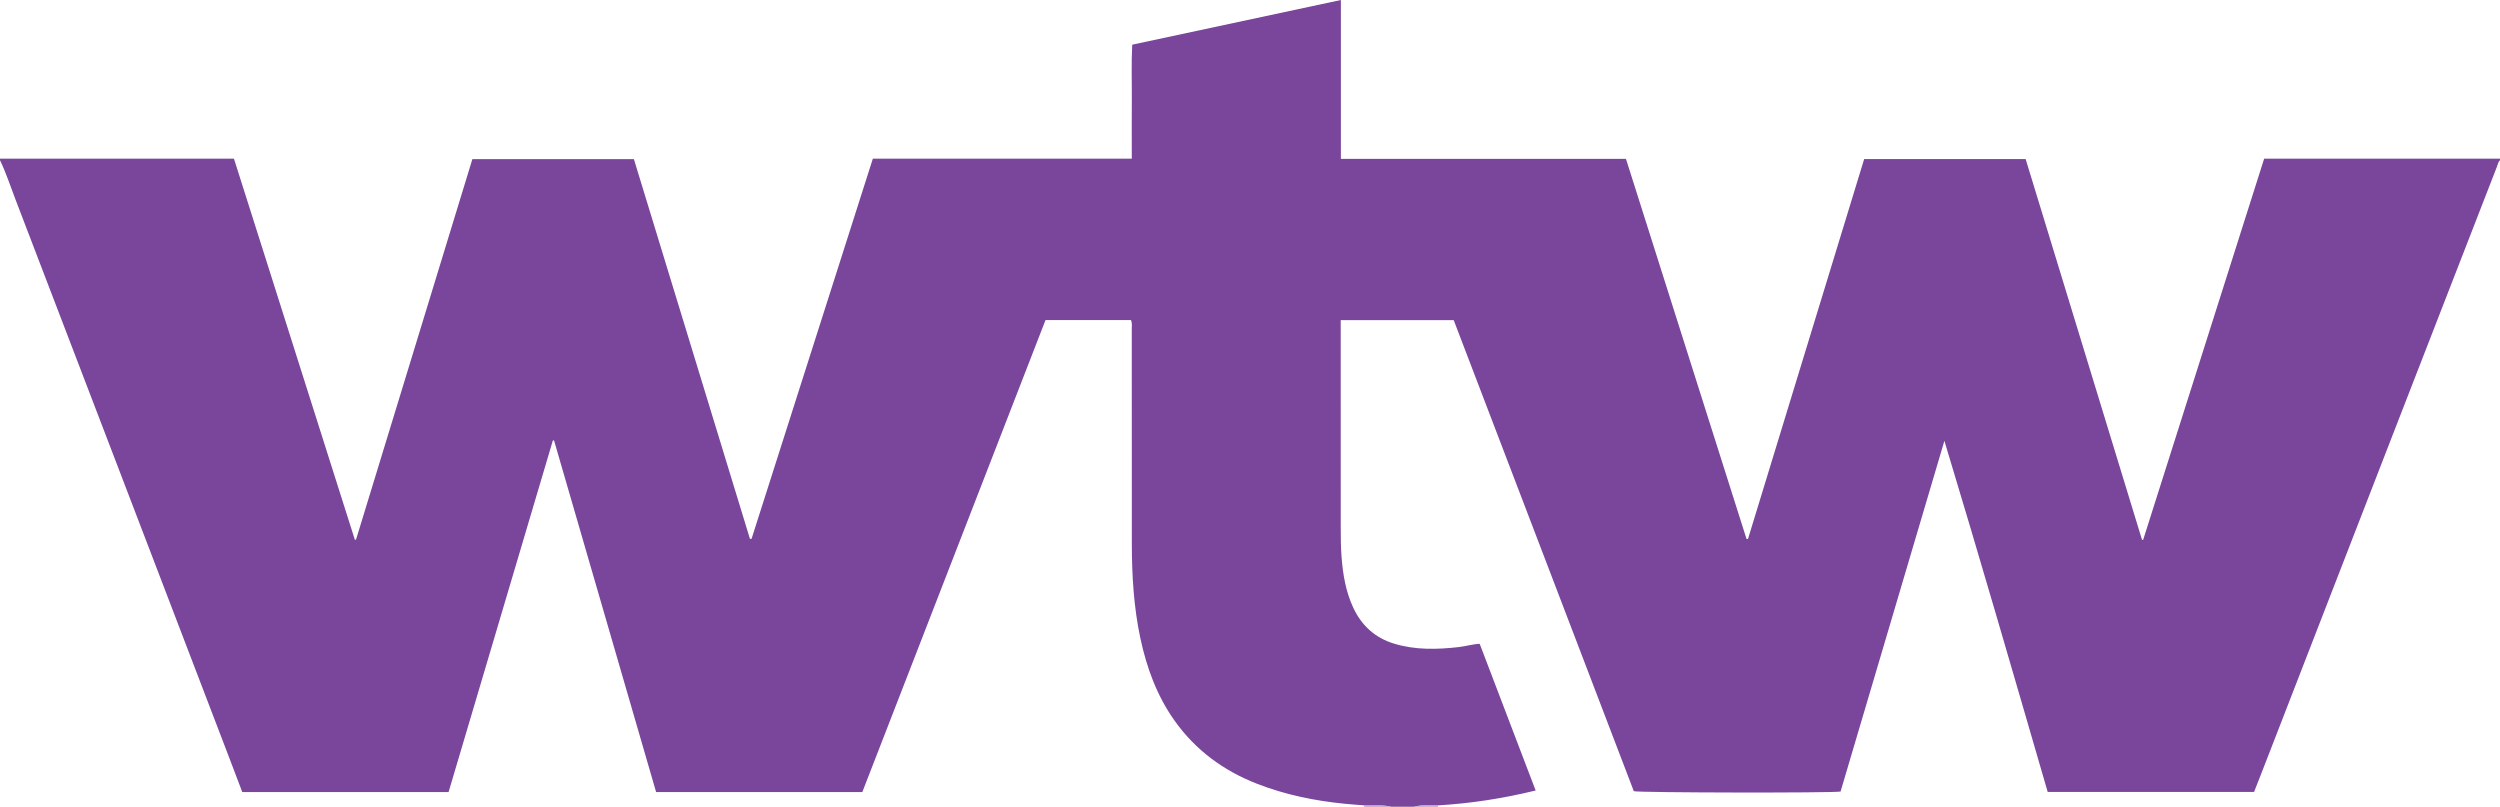<?xml version="1.0" encoding="iso-8859-1"?>
<!-- Generator: Adobe Illustrator 27.0.0, SVG Export Plug-In . SVG Version: 6.00 Build 0)  -->
<svg version="1.1" id="Layer_1" xmlns="http://www.w3.org/2000/svg" xmlns:xlink="http://www.w3.org/1999/xlink" x="0px" y="0px"
	 viewBox="0 0 1655 534.054" style="enable-background:new 0 0 1655 534.054;" xml:space="preserve">
<g>
	<path style="fill:#79469B;" d="M1655,105.054c0,0.333,0,0.667,0,1c-1.244,1.225-1.494,2.923-2.088,4.449
		c-21.334,54.858-42.674,109.714-63.977,164.584c-30.631,78.901-61.234,157.813-91.851,236.719
		c-1.616,4.164-3.26,8.317-4.876,12.434c-45.731,0-91.137,0-136.644,0c-22.578-77.721-45.002-155.16-68.379-232.402
		c-22.932,77.456-45.864,154.913-68.739,232.175c-6.154,0.998-133.051,0.766-136.863-0.236
		c-39.721-103.889-79.492-207.91-119.238-311.866c-25.042,0-49.623,0-74.8,0c0,2.241,0,4.195,0,6.148
		c0,43.829-0.02,87.657,0.022,131.486c0.006,6.33,0.054,12.678,0.529,18.985c0.877,11.658,2.781,23.13,7.805,33.856
		c5.526,11.797,14.433,19.86,26.888,23.678c14.126,4.329,28.579,3.939,43.057,2.28c4.56-0.523,9.005-1.934,13.706-2.138
		c12.352,32.374,24.598,64.469,37.048,97.099c-21.635,5.281-42.923,8.566-64.531,9.846c-5.383-0.17-10.769-0.406-16.069,0.902
		c-5,0-10,0-15,0c-5.966-1.314-12.013-1.048-18.052-0.931c-4.15-0.331-8.306-0.6-12.448-1.005
		c-19.962-1.952-39.459-5.925-58.222-13.216c-22.315-8.671-40.852-22.317-54.745-41.877c-11.647-16.397-18.424-34.904-22.602-54.472
		c-4.409-20.644-5.626-41.568-5.658-62.587c-0.071-47.332-0.019-94.664-0.043-141.996c-0.001-1.951,0.375-3.968-0.546-6.095
		c-18.773,0-37.514,0-56.548,0C651.661,316.16,611.24,420.302,570.855,524.353c-45.682,0-90.977,0-136.506,0
		c-22.554-77.695-45.06-155.228-67.567-232.76c-0.258-0.012-0.517-0.024-0.775-0.037c-23.018,77.603-46.037,155.207-69.053,232.801
		c-45.699,0-90.99,0-136.566,0c-2.928-7.71-5.796-15.315-8.701-22.906c-24.725-64.612-49.454-129.223-74.188-193.831
		c-22.355-58.393-44.703-116.789-67.097-175.167C7.015,123.623,4.096,114.606,0,106.054c0-0.333,0-0.667,0-1
		c51.624,0,103.248,0,154.879,0c26.772,84.383,53.406,168.333,80.041,252.283c0.258-0.044,0.516-0.088,0.774-0.132
		c25.699-84.037,51.398-168.073,77.015-251.839c36.131,0,71.569,0,106.934,0c25.67,83.988,51.246,167.672,76.823,251.355
		c0.357-0.012,0.714-0.024,1.071-0.036c26.754-83.852,53.508-167.703,80.286-251.631c28.994,0,57.481,0,85.968,0
		c28.422,0,56.843,0.001,85.455-0.001c0-13.233-0.068-25.728,0.019-38.222c0.087-12.42-0.378-24.855,0.268-37.253
		C795.722,19.688,841.374,9.912,887.665,0c0,35.227,0,69.951,0,105.188c63.298,0,126.04,0,188.723,0
		c26.711,84.198,53.268,167.908,79.824,251.617c0.318,0.002,0.635,0.005,0.953,0.007c25.653-83.883,51.306-167.766,76.911-251.492
		c35.969,0,71.402,0,106.905,0c25.733,84.186,51.397,168.149,77.062,252.112c0.253-0.051,0.505-0.101,0.758-0.152
		c26.659-83.977,53.319-167.954,80.072-252.226C1551.066,105.054,1603.033,105.054,1655,105.054z"/>
	<path style="fill:#B198C8;" d="M903,534.054c0.147-0.32,0.13-0.63-0.052-0.931c6.039-0.116,12.086-0.382,18.052,0.931
		C915,534.054,909,534.054,903,534.054z"/>
	<path style="fill:#B59DCB;" d="M952.069,533.153c-0.13,0.292-0.153,0.593-0.069,0.902c-5.333,0-10.667,0-16,0
		C941.3,532.746,946.686,532.982,952.069,533.153z"/>
</g>
</svg>
